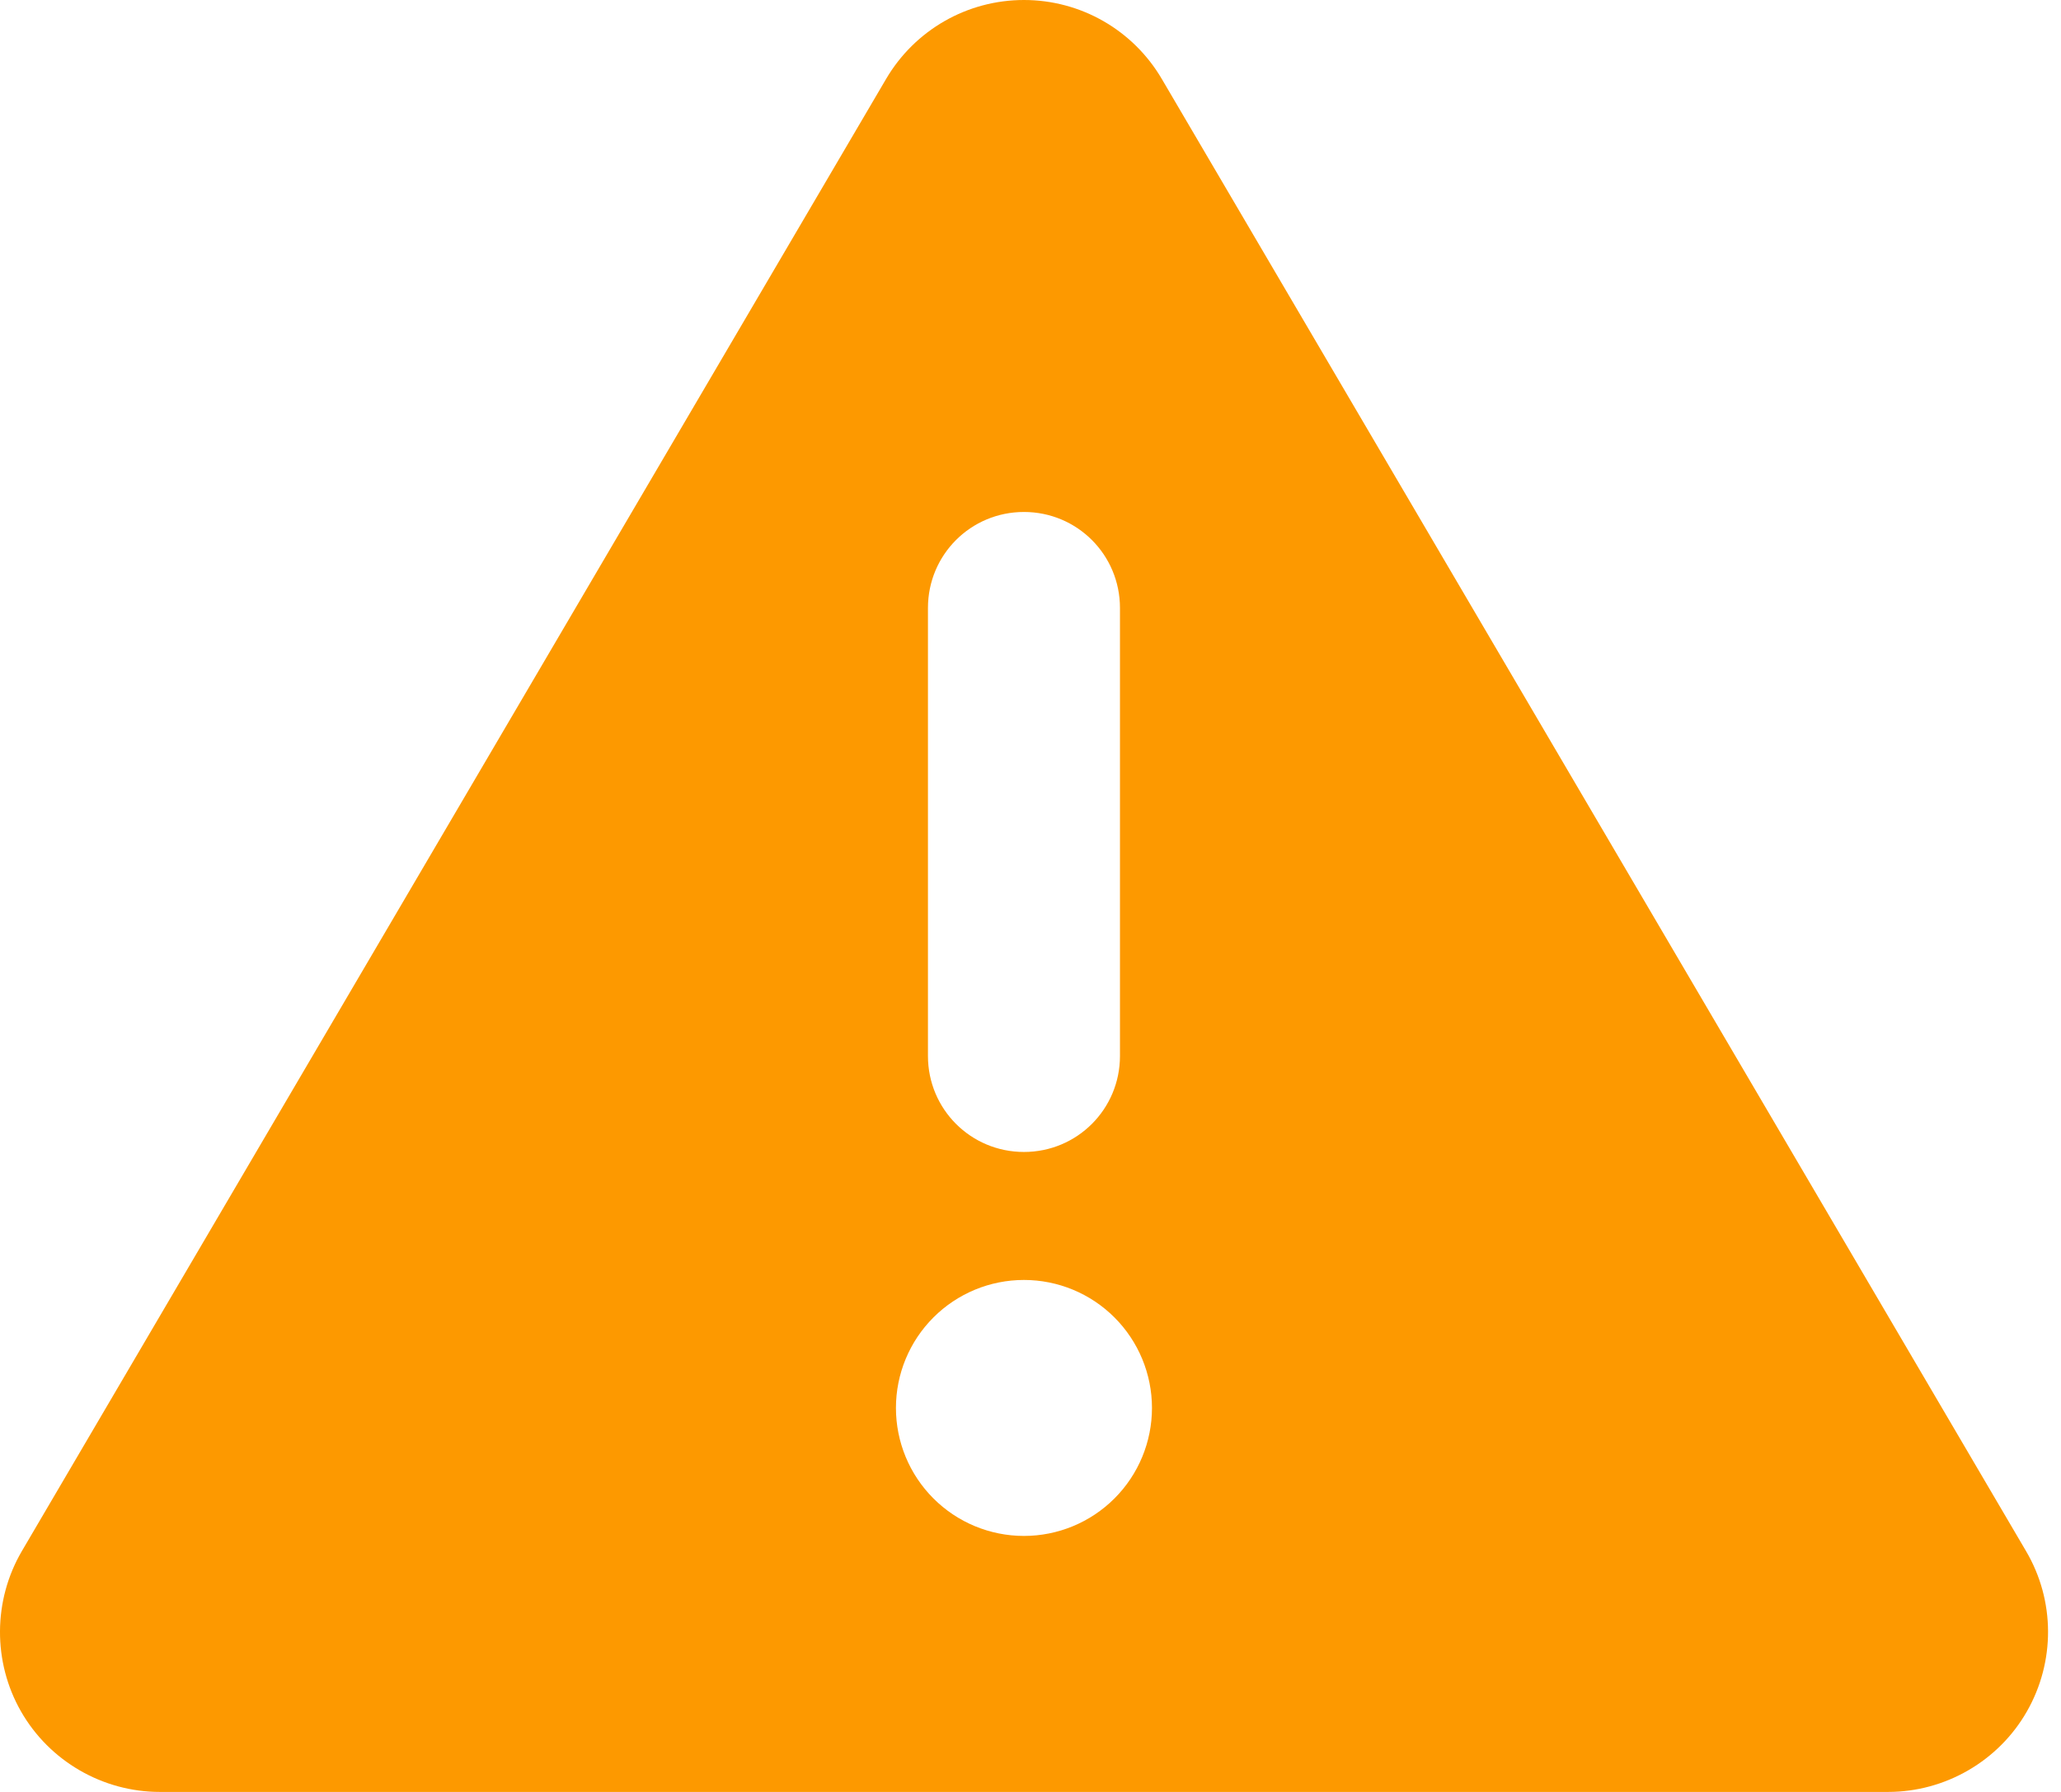 <svg width="115" height="100" viewBox="0 0 115 100" fill="none" xmlns="http://www.w3.org/2000/svg">
<path d="M57.135 0C60.304 0 63.228 1.674 64.835 4.42L113.05 86.562C114.679 89.33 114.679 92.746 113.094 95.513C111.51 98.281 108.541 100 105.349 100H8.92C5.728 100 2.76 98.281 1.175 95.513C-0.41 92.746 -0.388 89.308 1.219 86.562L49.434 4.42C51.041 1.674 53.965 0 57.135 0ZM57.135 28.571C54.166 28.571 51.778 30.96 51.778 33.929V58.929C51.778 61.897 54.166 64.286 57.135 64.286C60.103 64.286 62.492 61.897 62.492 58.929V33.929C62.492 30.96 60.103 28.571 57.135 28.571ZM64.278 78.571C64.278 76.677 63.525 74.86 62.185 73.521C60.846 72.181 59.029 71.429 57.135 71.429C55.24 71.429 53.423 72.181 52.084 73.521C50.744 74.86 49.992 76.677 49.992 78.571C49.992 80.466 50.744 82.283 52.084 83.622C53.423 84.962 55.24 85.714 57.135 85.714C59.029 85.714 60.846 84.962 62.185 83.622C63.525 82.283 64.278 80.466 64.278 78.571Z" fill="#FD9900"/>
</svg>
